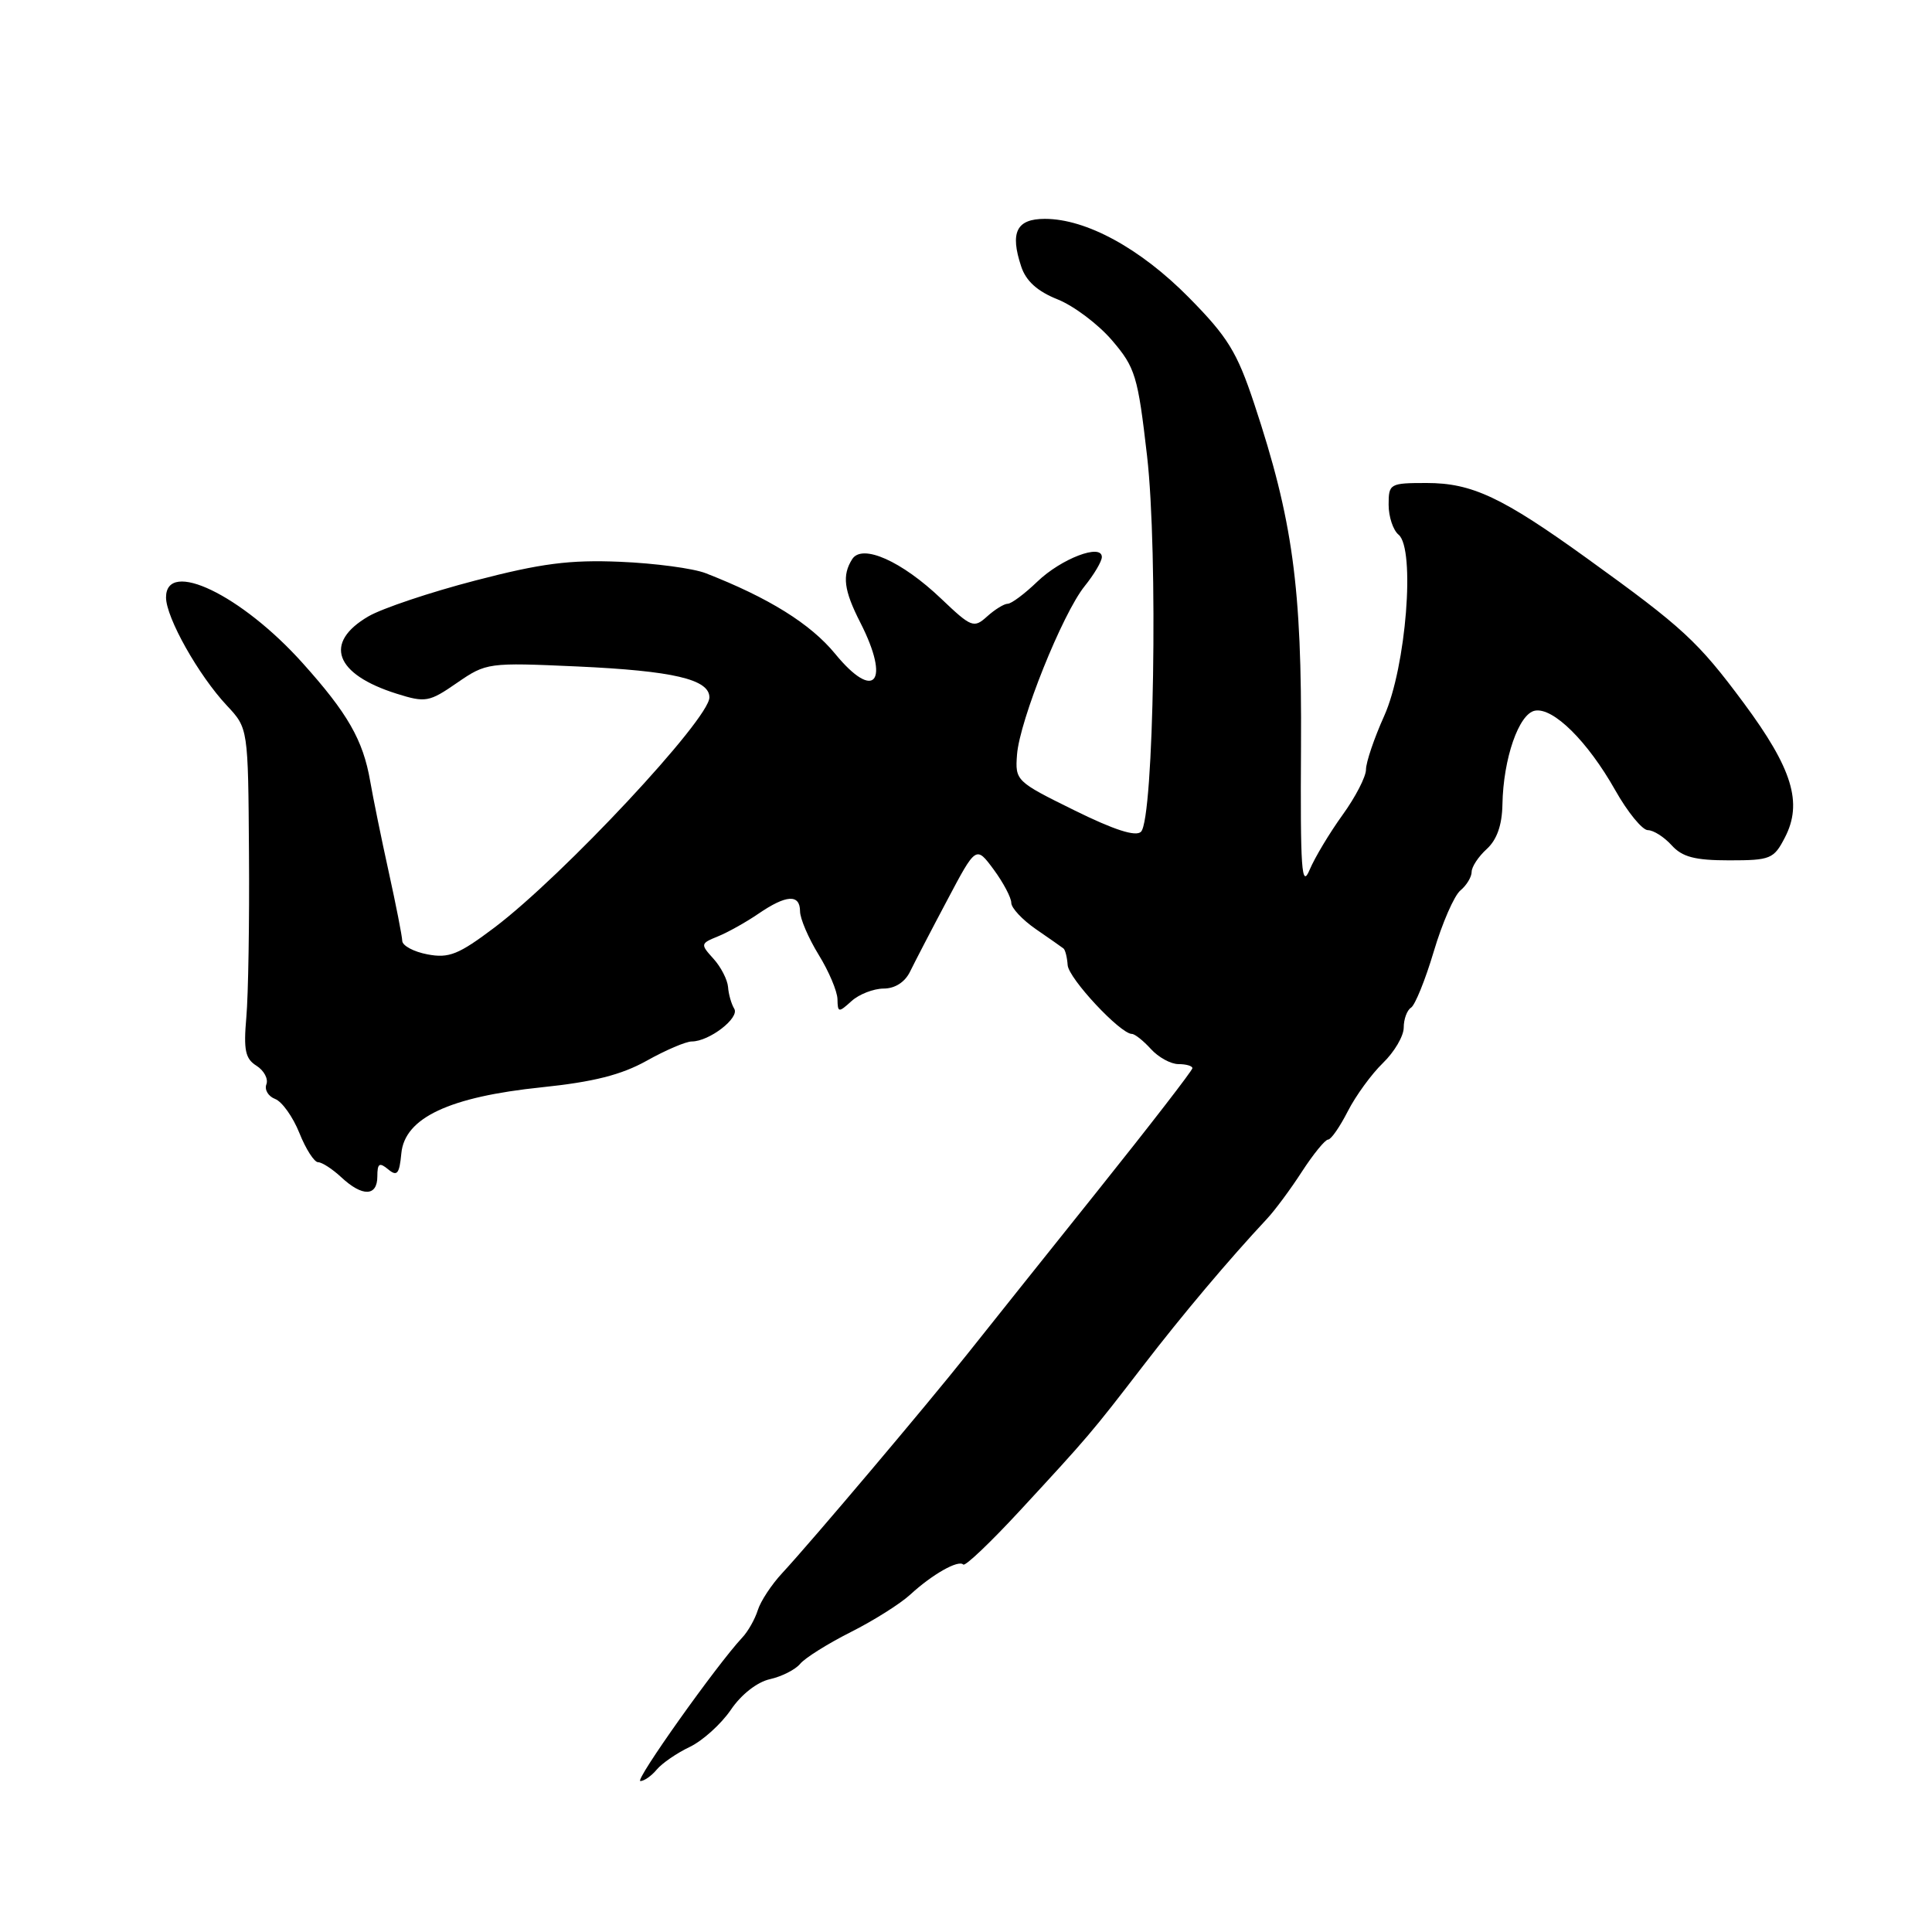 <?xml version="1.0" encoding="UTF-8" standalone="no"?>
<!DOCTYPE svg PUBLIC "-//W3C//DTD SVG 1.1//EN" "http://www.w3.org/Graphics/SVG/1.1/DTD/svg11.dtd" >
<svg xmlns="http://www.w3.org/2000/svg" xmlns:xlink="http://www.w3.org/1999/xlink" version="1.1" viewBox="0 0 256 256">
 <g >
 <path fill="currentColor"
d=" M 87.02 234.48 C 87.71 233.65 89.68 232.29 91.39 231.48 C 93.10 230.66 95.55 228.45 96.84 226.56 C 98.22 224.52 100.34 222.87 102.02 222.50 C 103.58 222.15 105.39 221.24 106.03 220.46 C 106.68 219.68 109.68 217.80 112.71 216.27 C 115.74 214.75 119.31 212.50 120.64 211.27 C 123.53 208.61 126.99 206.65 127.64 207.31 C 127.90 207.57 131.29 204.34 135.17 200.14 C 144.25 190.31 144.61 189.89 151.45 181.00 C 156.67 174.21 162.86 166.87 167.88 161.50 C 168.91 160.40 171.00 157.59 172.51 155.25 C 174.03 152.91 175.59 151.00 175.98 151.00 C 176.37 151.00 177.54 149.31 178.59 147.25 C 179.64 145.19 181.74 142.31 183.25 140.85 C 184.76 139.39 186.00 137.28 186.00 136.16 C 186.00 135.04 186.44 133.85 186.97 133.52 C 187.50 133.19 188.86 129.84 189.98 126.08 C 191.10 122.31 192.69 118.67 193.51 117.99 C 194.33 117.31 195.00 116.20 195.00 115.53 C 195.00 114.86 195.90 113.50 197.00 112.50 C 198.34 111.28 199.03 109.35 199.08 106.60 C 199.19 100.52 201.25 94.58 203.38 94.17 C 205.80 93.70 210.36 98.21 214.03 104.71 C 215.67 107.62 217.62 110.00 218.35 110.00 C 219.09 110.00 220.50 110.90 221.50 112.00 C 222.91 113.56 224.58 114.00 229.13 114.00 C 234.60 114.00 235.04 113.82 236.51 110.97 C 238.89 106.38 237.50 101.85 231.06 93.16 C 224.97 84.96 223.01 83.16 210.32 74.01 C 199.05 65.88 195.04 64.00 189.04 64.00 C 184.15 64.00 184.00 64.09 184.00 66.88 C 184.00 68.46 184.59 70.25 185.32 70.85 C 187.56 72.71 186.32 88.39 183.41 94.87 C 182.08 97.82 181.00 101.02 181.00 101.97 C 181.00 102.92 179.60 105.63 177.89 107.99 C 176.19 110.35 174.22 113.62 173.53 115.26 C 172.47 117.79 172.29 115.28 172.39 98.88 C 172.51 77.75 171.30 68.90 166.19 53.50 C 163.91 46.63 162.68 44.64 157.52 39.41 C 151.10 32.91 143.93 29.00 138.45 29.00 C 134.69 29.00 133.81 30.78 135.31 35.30 C 135.94 37.23 137.45 38.60 140.14 39.67 C 142.29 40.53 145.54 42.98 147.36 45.11 C 150.43 48.70 150.77 49.80 151.99 60.40 C 153.47 73.23 152.90 108.50 151.19 110.21 C 150.50 110.90 147.62 109.97 142.34 107.36 C 134.63 103.56 134.50 103.44 134.76 100.00 C 135.10 95.47 140.78 81.32 143.72 77.67 C 144.97 76.12 146.00 74.38 146.00 73.81 C 146.00 71.97 140.62 74.02 137.45 77.07 C 135.78 78.68 134.01 80.00 133.53 80.00 C 133.05 80.00 131.82 80.76 130.80 81.68 C 129.04 83.27 128.72 83.15 124.72 79.34 C 119.48 74.34 114.24 72.01 112.92 74.09 C 111.56 76.24 111.81 78.21 114.00 82.50 C 118.02 90.38 115.89 93.01 110.66 86.63 C 107.40 82.66 101.87 79.21 93.50 75.95 C 91.85 75.31 86.75 74.63 82.17 74.44 C 75.48 74.16 71.70 74.65 62.99 76.92 C 57.02 78.47 50.64 80.61 48.82 81.67 C 42.83 85.16 44.35 89.34 52.56 91.92 C 56.38 93.12 56.86 93.04 60.56 90.48 C 64.44 87.81 64.68 87.78 76.50 88.31 C 89.19 88.89 94.00 90.01 94.00 92.41 C 94.00 95.28 74.61 116.04 65.51 122.91 C 60.77 126.48 59.49 127.00 56.65 126.46 C 54.83 126.12 53.32 125.31 53.30 124.67 C 53.28 124.03 52.47 119.90 51.50 115.50 C 50.53 111.10 49.43 105.70 49.05 103.50 C 48.11 98.07 46.08 94.52 40.09 87.85 C 31.99 78.82 22.00 74.02 22.00 79.16 C 22.00 81.83 26.30 89.48 30.07 93.50 C 32.88 96.50 32.88 96.50 32.99 113.00 C 33.06 122.08 32.90 131.88 32.64 134.80 C 32.26 139.15 32.50 140.29 33.99 141.22 C 34.98 141.85 35.57 142.95 35.30 143.67 C 35.02 144.39 35.54 145.27 36.46 145.62 C 37.37 145.97 38.82 148.00 39.67 150.13 C 40.52 152.26 41.64 154.00 42.15 154.00 C 42.66 154.00 44.05 154.90 45.23 156.00 C 48.02 158.60 50.00 158.55 50.00 155.88 C 50.00 154.15 50.27 153.98 51.43 154.94 C 52.62 155.93 52.92 155.56 53.18 152.82 C 53.63 148.11 59.53 145.34 71.80 144.07 C 78.64 143.36 82.32 142.43 85.68 140.56 C 88.19 139.15 90.89 138.00 91.66 138.00 C 93.98 138.00 98.04 134.87 97.29 133.66 C 96.91 133.04 96.54 131.75 96.47 130.78 C 96.39 129.82 95.53 128.13 94.54 127.04 C 92.79 125.11 92.81 125.02 95.12 124.08 C 96.43 123.55 98.85 122.20 100.50 121.07 C 104.18 118.55 106.00 118.44 106.01 120.75 C 106.01 121.71 107.12 124.30 108.47 126.50 C 109.83 128.70 110.95 131.36 110.97 132.40 C 111.00 134.19 111.12 134.20 112.83 132.65 C 113.83 131.74 115.75 131.00 117.08 130.99 C 118.59 130.99 119.91 130.14 120.59 128.74 C 121.19 127.51 123.40 123.25 125.51 119.28 C 129.33 112.06 129.33 112.06 131.67 115.22 C 132.95 116.96 134.00 118.95 134.00 119.63 C 134.00 120.31 135.46 121.87 137.25 123.11 C 139.04 124.34 140.69 125.50 140.92 125.68 C 141.15 125.86 141.40 126.85 141.47 127.88 C 141.60 129.66 148.46 137.00 149.98 137.00 C 150.37 137.00 151.50 137.90 152.50 139.00 C 153.50 140.10 155.14 141.00 156.15 141.00 C 157.17 141.00 158.00 141.24 158.00 141.54 C 158.00 141.84 152.35 149.15 145.44 157.79 C 138.53 166.43 130.76 176.16 128.19 179.40 C 122.86 186.11 107.55 204.23 103.66 208.43 C 102.23 209.96 100.77 212.19 100.41 213.36 C 100.04 214.54 99.12 216.18 98.34 217.00 C 94.95 220.63 84.03 236.00 84.85 236.00 C 85.35 236.00 86.32 235.32 87.02 234.48 Z "/>
</g>
</svg>